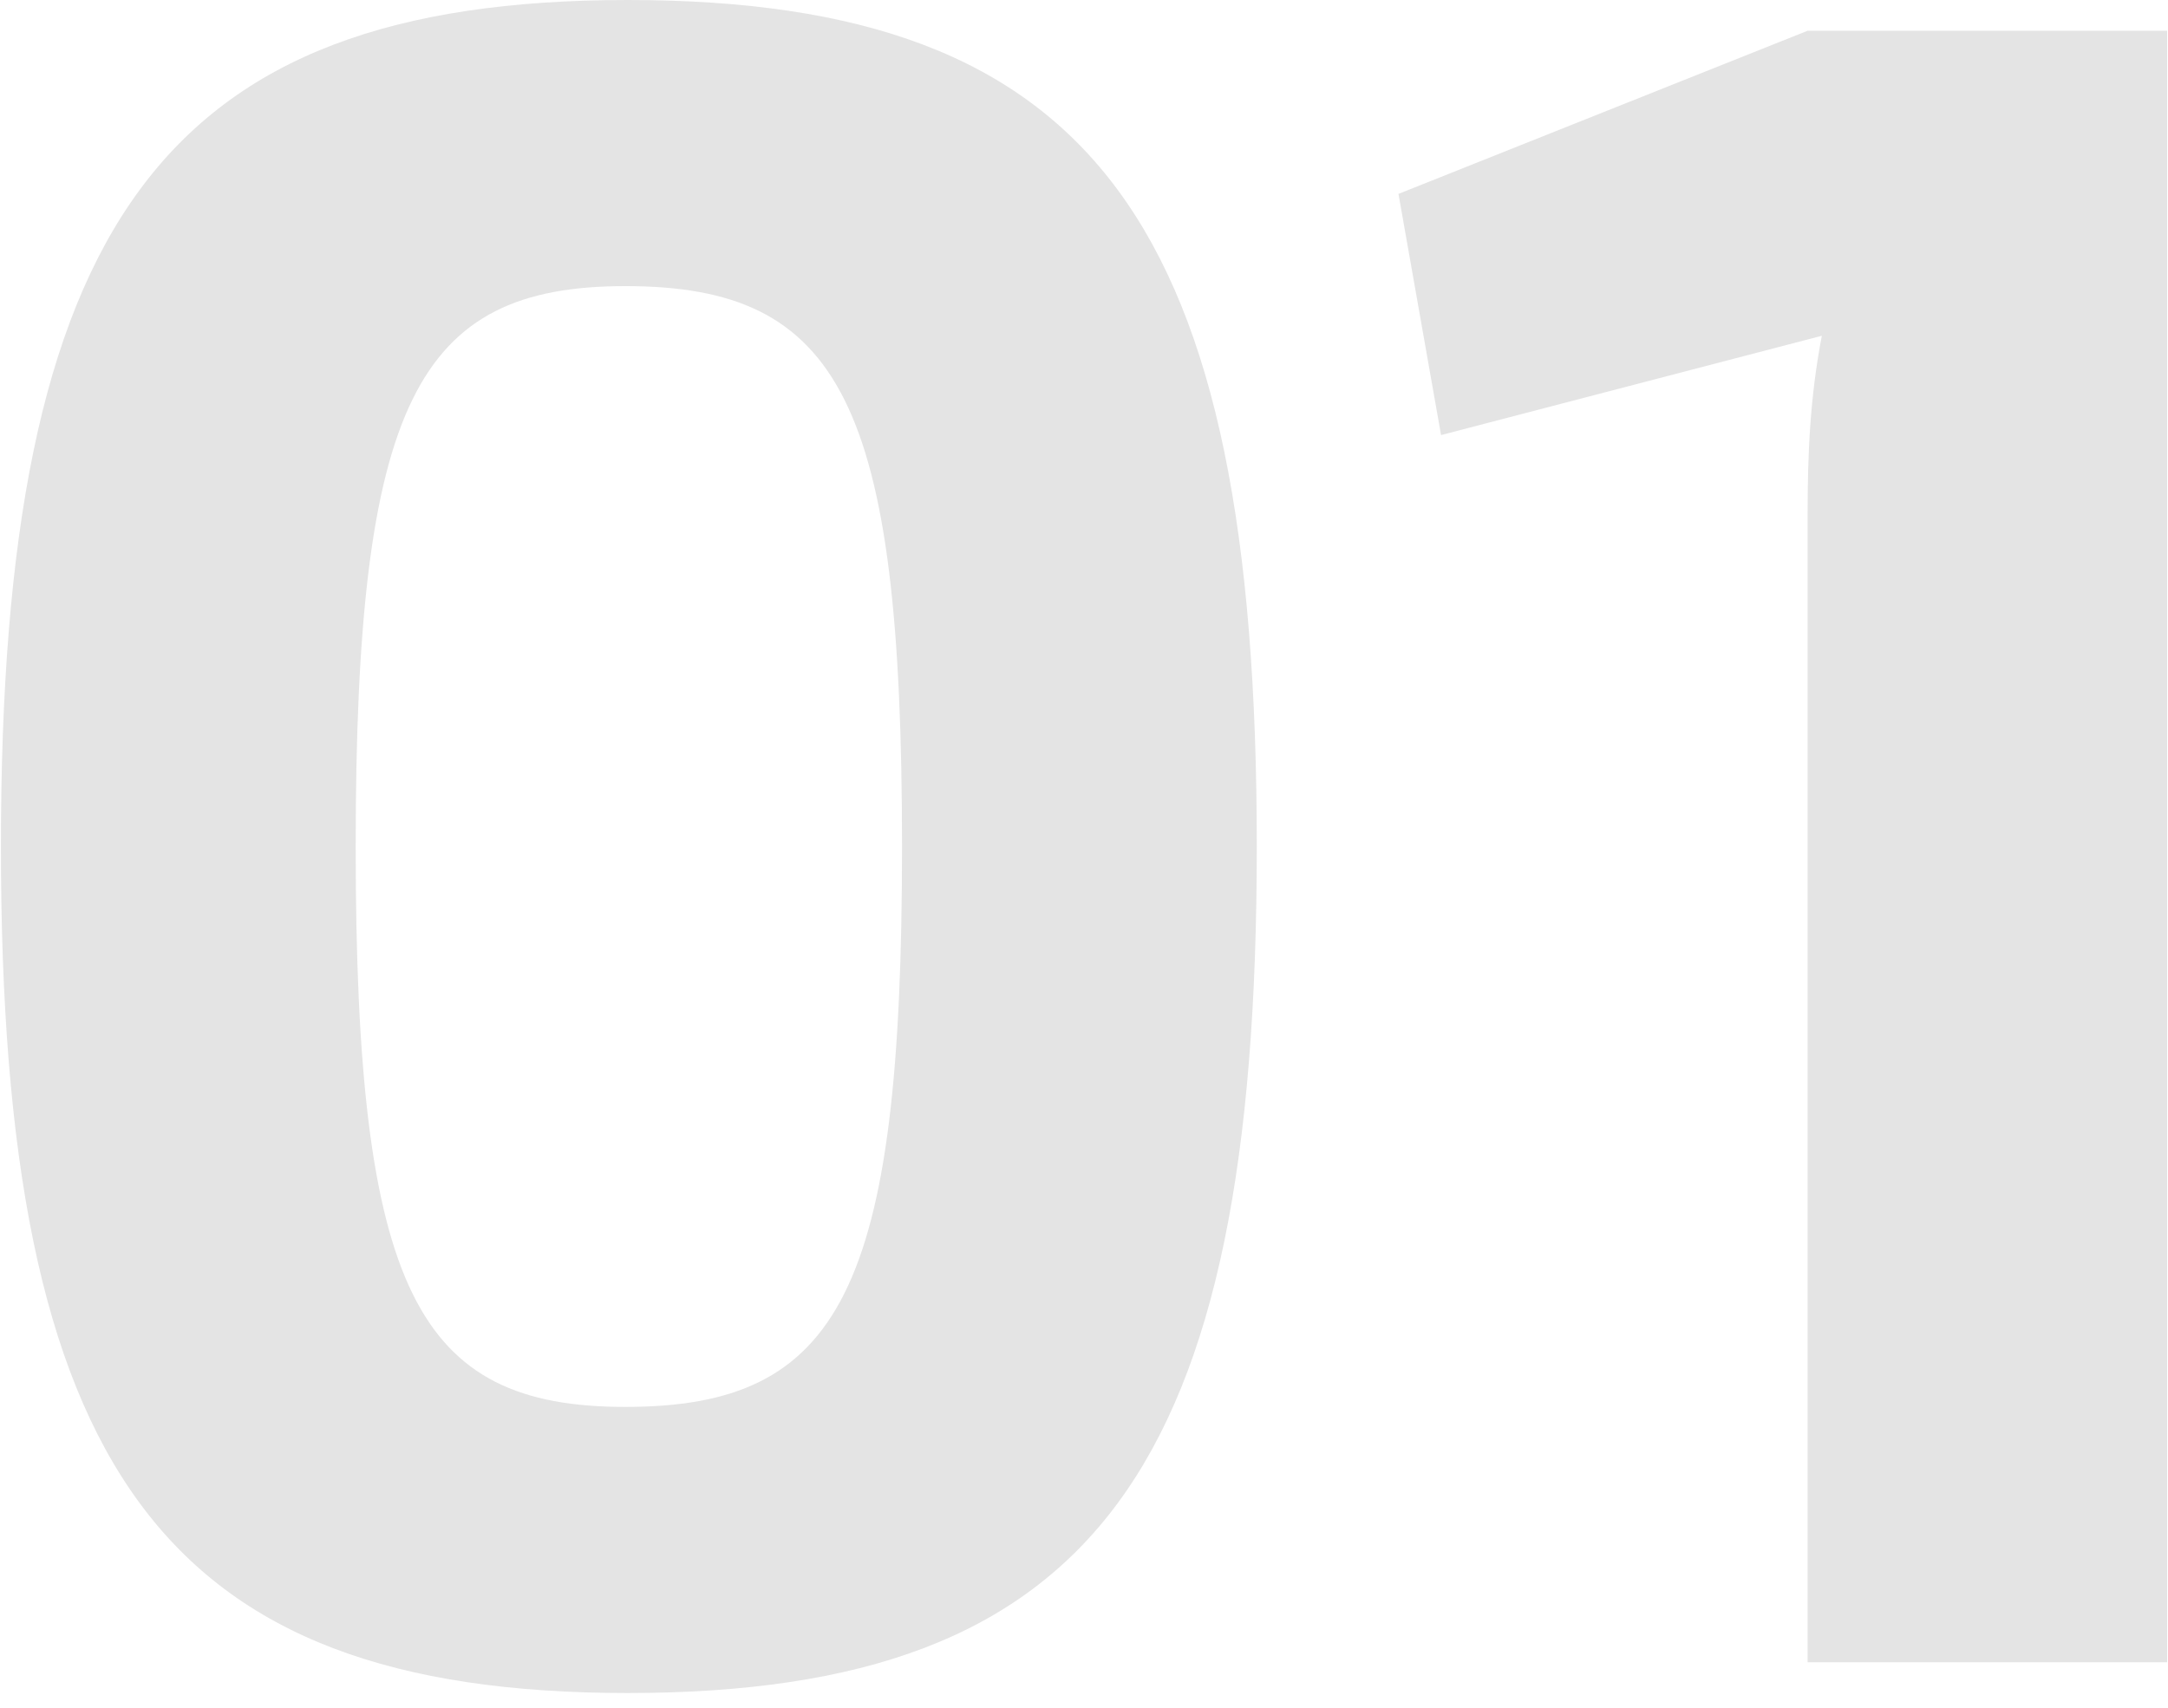<svg width="132" height="104" viewBox="0 0 132 104" fill="none" xmlns="http://www.w3.org/2000/svg">
<path d="M38.216 0C9.848 0 0.056 13.68 0.056 51.552C0.056 89.424 9.848 103.104 38.216 103.104C66.728 103.104 76.52 89.424 76.52 51.552C76.52 13.68 66.728 0 38.216 0ZM38.072 17.424C51.176 17.424 54.92 24.48 54.92 51.552C54.92 78.624 51.176 85.68 38.072 85.68C25.4 85.68 21.656 78.624 21.656 51.552C21.656 24.48 25.4 17.424 38.072 17.424Z" fill="#E4E4E4"/>
<path d="M131.947 101.232V1.872H110.059L85.147 11.808L87.739 26.496L110.923 20.448C110.203 24.192 110.059 27.648 110.059 31.248V101.232H131.947Z" fill="#E4E4E4"/>
</svg>
